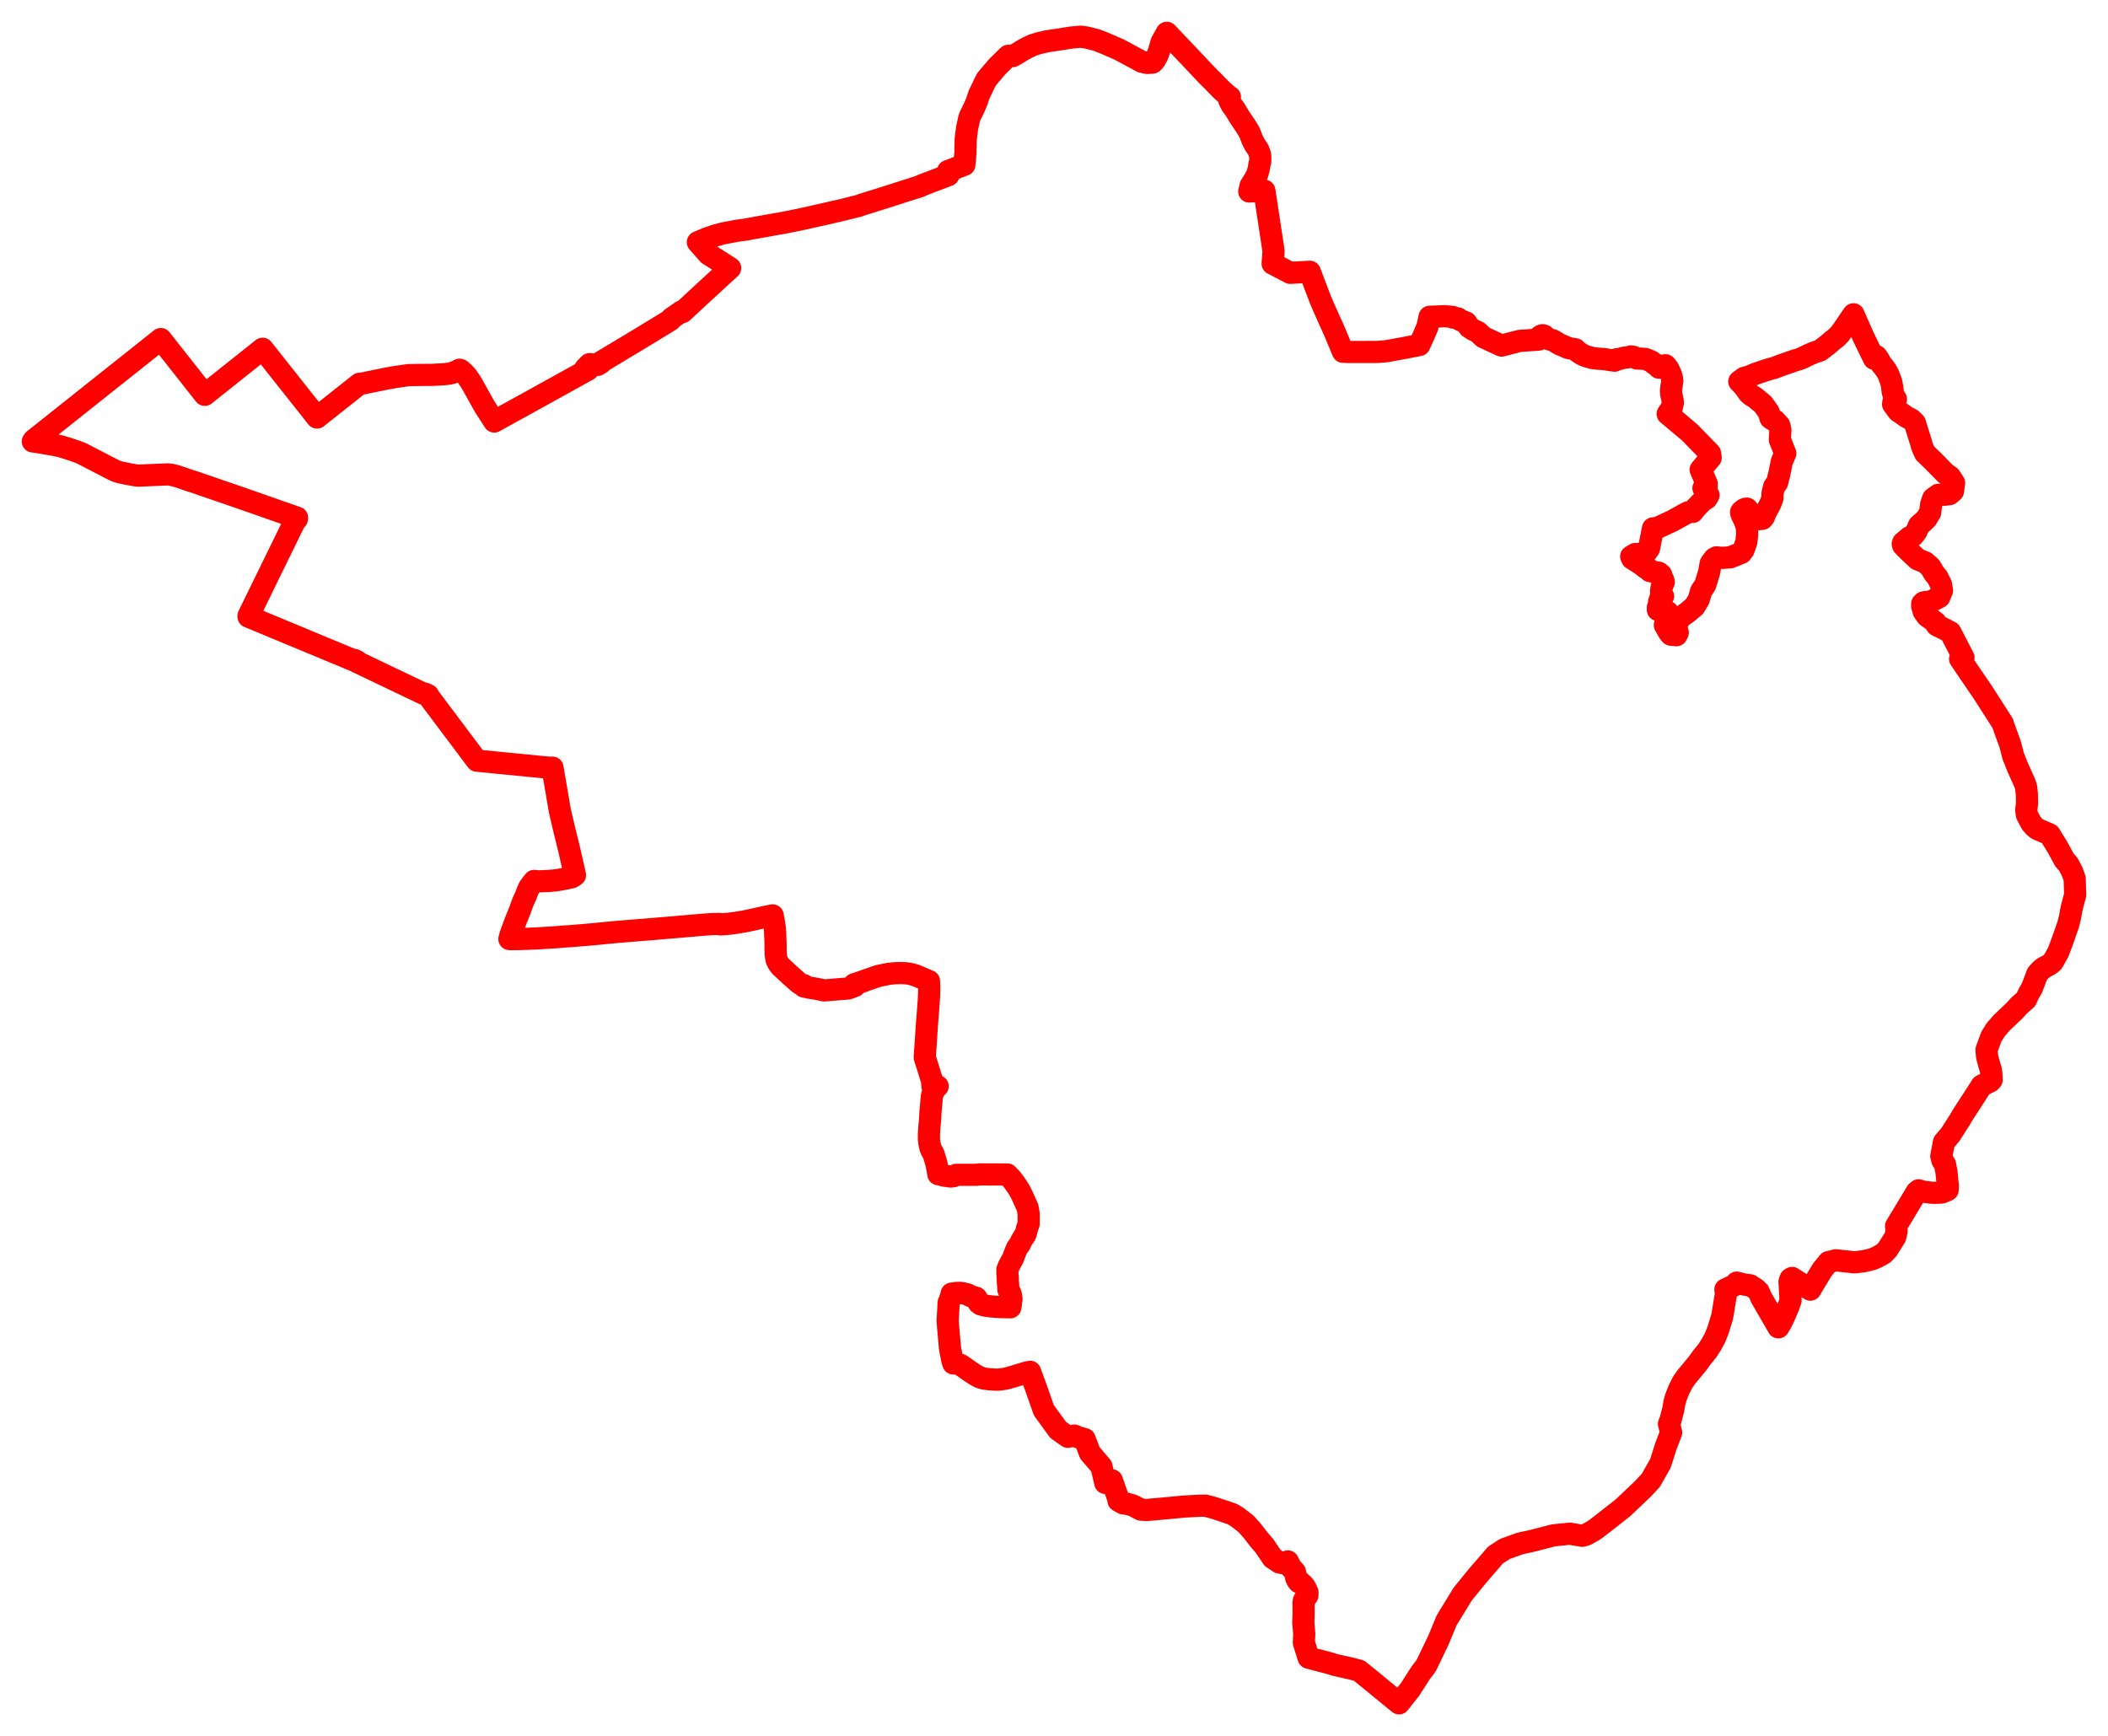 <svg width="321.13" height="264.504" xmlns="http://www.w3.org/2000/svg"><polygon points="5,67.253 5.3,67.281 8.363,67.8 9.175,67.98 10.036,68.234 10.702,68.446 11.885,68.853 12.451,69.081 16.868,71.375 17.164,71.528 17.656,71.755 18.115,71.915 19.393,72.195 20.272,72.354 20.988,72.47 25.546,72.273 25.983,72.317 26.834,72.513 27.802,72.836 29.164,73.309 29.463,73.385 36.874,75.936 43.27,78.178 45.255,78.865 45.225,79.074 45.092,79.028 37.853,93.836 37.861,93.949 53.949,100.634 53.956,100.531 54.385,100.737 54.378,100.845 64.6,105.731 64.711,105.672 65.233,105.921 65.179,105.949 72.642,115.889 84.114,117.011 84.104,116.949 84.166,116.956 85.289,123.528 85.874,126.031 86.725,129.504 87.592,133.326 87.162,133.632 86.445,133.805 85.096,134.056 84.459,134.139 83.655,134.213 82.032,134.278 81.371,134.213 81.148,134.507 81.041,134.63 80.606,135.229 80.327,135.858 80.092,136.477 79.651,137.45 79.236,138.606 78.411,140.663 77.79,142.363 77.602,143.064 77.712,143.077 78.937,143.067 80.322,143.026 81.783,142.969 84.951,142.772 85.981,142.677 86.775,142.633 88.6,142.486 90.461,142.322 92.274,142.142 94.094,141.971 99.594,141.528 107.283,140.869 108.517,140.781 109.604,140.77 109.758,140.834 111.066,140.731 112.257,140.575 113.454,140.367 114.314,140.193 116.705,139.664 117.605,139.479 117.709,139.468 117.97,140.885 118.063,141.705 118.146,143.665 118.152,144.588 118.169,145.392 118.269,146.046 118.32,146.243 118.493,146.632 118.848,147.155 119.035,147.339 120.203,148.429 121.608,149.677 122.083,150.011 122.493,150.093 122.471,150.207 122.472,150.3 123.229,150.461 124.33,150.637 125.114,150.797 125.538,150.894 129.198,150.595 130.226,150.217 130.136,149.95 130.865,149.716 131.621,149.456 132.378,149.18 133.156,148.906 133.895,148.667 135.469,148.353 136.367,148.274 137.07,148.246 137.924,148.277 138.345,148.319 138.701,148.387 139.442,148.587 140.803,149.161 141.492,149.473 141.522,149.475 141.551,150.253 141.552,150.801 141.522,151.905 141.377,153.928 141.181,156.449 141.006,159.201 140.948,159.937 140.872,161.086 142.129,165.103 142.022,165.117 142.056,165.54 142.841,165.491 142.434,165.911 142.086,166.568 141.962,167.022 141.735,169.563 141.688,170.667 141.59,171.571 141.51,172.741 141.515,173.599 141.601,174.256 141.747,174.895 141.913,175.287 142.146,175.658 142.223,175.845 142.576,176.999 142.725,177.594 142.947,178.893 143.323,178.958 143.736,179.1 144.847,179.246 145.274,179.192 145.703,178.984 148.784,178.985 149.181,178.921 153.455,178.938 154.021,179.519 154.511,180.155 154.972,180.81 155.393,181.497 155.751,182.219 156.545,183.987 156.704,184.907 156.708,186.447 156.454,187.154 156.297,187.813 156.152,188.19 155.911,188.517 155.539,189.142 155.403,189.5 155.155,189.83 154.928,190.151 154.798,190.446 154.55,191.064 154.339,191.673 154.002,192.285 153.657,192.935 153.46,193.468 153.468,194.036 153.524,194.672 153.533,195.278 153.566,195.618 153.621,196.493 153.888,196.946 154.016,197.34 154.09,197.958 153.997,198.511 153.975,198.855 153.912,199.171 152.317,199.13 151.131,199.053 150.167,198.924 149.429,198.745 149.095,198.502 148.864,197.939 148.713,197.717 147.97,197.516 147.409,197.208 146.822,197.064 146.257,196.958 145.659,196.991 144.978,197.084 144.829,197.67 144.618,198.247 144.519,198.441 144.445,199.826 144.358,201.173 144.445,202.287 144.621,204.272 144.71,205.348 145.063,207.191 145.228,207.724 145.52,207.688 145.793,207.735 146.382,207.969 146.964,208.362 147.383,208.677 147.818,208.975 148.38,209.343 148.898,209.649 149.365,209.878 149.701,209.969 149.97,210.044 150.378,210.093 150.78,210.136 151.64,210.187 152.221,210.182 153.085,210.059 153.413,209.987 153.715,209.902 154.481,209.686 155.269,209.439 156.536,209.067 156.928,208.997 157.868,211.572 159.014,214.844 161.194,217.845 162.669,218.898 163.655,218.709 164.26,218.978 165.235,219.253 166.037,221.365 167.789,223.404 168.379,225.929 169.368,225.522 170.403,228.447 170.376,228.582 170.393,228.639 170.797,228.873 171.156,229.066 171.214,228.98 172.598,229.356 173.786,229.989 174.699,230.053 178.493,229.708 180.447,229.522 182.599,229.409 183.638,229.394 184.882,229.714 186.666,230.308 187.75,230.685 188.476,231.124 189.82,232.163 190.803,233.265 191.741,234.491 192.616,235.505 193.878,237.373 194.93,238.062 195.448,238.151 196.19,237.888 196.587,238.699 196.645,238.787 197.016,239.201 197.202,239.413 197.264,239.479 197.473,240.426 197.644,240.764 197.85,241.044 198.075,241.042 198.522,241.455 198.815,241.82 199.174,242.568 199.174,243.044 198.634,243.841 198.576,244.158 198.593,245.789 198.543,247.272 198.689,248.914 198.629,250.258 199.347,252.554 201.131,253.024 202.539,253.393 203.414,253.67 205.716,254.184 207.045,254.526 209.032,256.146 209.923,256.877 210.601,257.441 210.643,257.467 213.129,259.504 214.81,257.38 216.459,254.814 217.259,253.77 219.131,249.867 220.367,246.882 222.803,242.887 225.085,240.089 227.814,236.921 229.227,235.997 231.576,235.152 233.5,234.73 236.659,233.914 239.136,233.661 241.031,233.981 241.657,233.8 242.898,233.094 244.214,232.088 247.231,229.721 250.276,226.828 251.495,225.51 252.944,222.959 253.783,220.318 254.58,218.256 254.249,216.934 254.48,216.365 254.91,214.706 255.077,213.709 255.323,212.83 255.789,211.661 256.342,210.58 256.912,209.769 258.582,207.753 259.265,206.803 260.105,205.776 260.726,204.797 261.263,203.808 261.722,202.661 262.363,200.573 262.93,197.105 262.846,196.454 263.005,196.377 264.319,195.769 264.568,195.41 265.756,195.714 266.625,195.814 267.5,196.386 267.919,196.808 268.31,197.711 270.837,202.085 270.913,202.221 271.318,201.56 271.779,200.613 272.504,198.914 272.771,198.124 272.612,195.27 272.773,194.829 273.011,194.697 275.234,196.147 275.438,196.258 275.778,196.48 277.567,193.505 278.542,192.294 279.673,192.01 282.519,192.318 284.009,192.136 285.232,191.834 286.024,191.493 286.924,190.992 287.519,190.372 288.713,188.482 288.93,187.53 288.846,186.797 289.033,186.489 289.428,185.835 291.996,181.578 292.286,181.345 292.897,181.538 294.244,181.718 294.805,181.724 295.51,181.703 295.915,181.647 296.699,181.304 296.74,180.772 296.533,178.614 296.293,177.37 295.913,176.803 295.735,176.162 296.143,174.003 297.129,172.84 298.505,170.695 299.098,169.699 301.703,165.679 301.877,165.394 303.177,164.763 303.408,164.517 303.39,164.129 303.323,163.182 302.928,161.805 302.709,160.979 302.622,159.951 303.355,157.935 304.024,156.876 304.888,155.872 306.861,153.992 307.602,153.186 308.639,152.27 309.069,151.339 309.552,150.509 310.351,148.386 310.885,147.788 311.295,147.456 312.23,146.949 312.701,146.57 313.524,145.125 314.15,143.467 315.092,140.782 315.4,139.494 315.51,138.78 315.7,137.938 316.13,136.335 316.052,133.847 315.679,132.803 315.07,131.66 314.491,131.013 313.472,129.123 312.228,127.11 310.372,126.312 309.954,125.989 309.445,125.416 308.782,124.157 308.674,123.406 308.794,122.415 308.772,121.013 308.654,119.918 308.463,119.337 307.36,116.88 306.688,115.186 306.237,113.434 305.232,110.653 305.107,110.274 305.09,110.203 302.103,105.538 299.963,102.403 298.596,100.383 299.112,100.173 297.107,96.303 296.172,95.814 295.175,95.33 295.026,95.237 295.043,95.144 294.89,94.848 293.88,94.103 293.543,93.855 293.058,93.173 292.827,92.365 292.832,91.973 293.051,91.775 293.377,91.71 293.78,91.693 293.932,91.686 294.078,91.68 295.434,90.965 295.846,89.965 295.675,89.011 295.137,87.938 294.708,87.444 294.058,86.366 293.707,86.057 293.519,85.891 293.261,85.663 292.124,85.218 291.27,84.42 290.4,83.589 289.914,83.075 289.86,82.871 289.931,82.67 290.888,81.862 291.446,81.612 291.922,81.002 292.332,80.056 293.026,79.45 293.422,79.059 293.474,79.01 294.031,78.099 294.192,76.804 294.503,75.947 295.282,75.385 296.298,75.368 296.99,75.281 297.5,74.855 297.686,73.579 297.052,72.608 296.367,72.138 294.519,70.253 293.258,69.038 292.881,68.207 292.861,68.161 292.831,68.095 292.636,67.397 291.71,64.436 291.164,63.908 290.401,63.506 289.7,63.003 289.168,62.65 288.392,61.582 288.443,61.219 288.817,60.797 288.602,60.498 288.535,60.341 288.322,59.645 288.242,58.913 288.113,58.217 287.664,57.013 287.321,56.4 286.935,55.877 286.537,55.402 286.216,54.787 285.85,54.273 285.486,54.648 283.882,51.351 282.357,47.883 280.816,50.145 280.344,50.803 279.794,51.392 279.137,51.9 278.545,52.42 277.895,52.93 277.246,53.41 276.39,53.693 275.434,54.107 274.636,54.501 274.057,54.738 273.589,54.862 273.034,55.052 271.386,55.629 270.313,56.034 269.468,56.265 268.574,56.553 267.452,56.938 266.32,57.409 265.735,57.555 265.108,57.992 264.96,58.125 265.313,58.481 265.568,58.762 265.876,59.136 266.096,59.468 266.386,59.863 266.76,60.212 267.321,60.546 267.827,60.958 268.602,61.607 269.432,62.781 269.72,63.693 270.025,63.907 270.386,64.071 271.054,64.805 271.222,65.522 271.138,66.989 271.971,69.085 271.432,70.337 271.284,71.107 271.051,72.231 270.726,73.53 270.28,74.118 270.022,75.125 270.004,75.917 269.689,76.762 268.927,78.171 268.714,78.764 268.476,79.04 267.798,79.112 267.329,79.057 266.844,78.538 266.211,77.565 266.107,77.49 265.937,77.506 265.677,77.612 265.361,77.85 265.23,78.022 265.255,78.175 265.301,78.343 265.776,79.333 266.117,80.264 266.16,81.378 266.044,82.549 265.625,83.738 265.271,84.233 263.585,84.909 262.353,84.997 261.494,84.909 261.154,85.096 260.598,85.856 260.369,87.169 259.777,89.108 259.147,90.068 258.794,91.31 258.15,92.385 257.167,93.23 255.953,94.091 255.352,95.249 255.418,95.8 255.586,96.385 255.382,96.777 254.554,96.702 254.269,96.373 253.621,95.238 253.67,94.938 253.848,94.22 254.071,93.259 252.566,92.924 252.559,92.553 252.736,92.367 252.807,92.156 252.74,91.721 252.893,91.267 253.079,91.266 253.35,90.835 253.048,90.643 253.061,89.9 253.163,89.356 253.458,88.681 253.316,88.234 253.06,88.09 253.061,87.567 252.714,87.259 251.364,87.011 251.091,86.659 250.752,86.559 250.564,86.4 249.987,85.958 248.631,85.094 248.495,84.779 249.11,84.406 250.593,84.41 251.203,83.563 251.814,80.502 252.518,80.403 254.77,79.359 256.876,78.186 257.217,78.029 257.859,77.994 258.317,77.401 259.35,76.337 259.999,75.914 260.276,75.432 259.501,74.378 260.003,74.006 259.99,73.675 259.074,71.554 260.606,69.738 260.502,69.058 257.407,65.883 254.051,63.059 254.658,62.154 254.845,61.365 254.794,60.929 254.697,60.478 254.584,60.024 254.555,59.538 254.607,59.049 254.757,58.031 254.694,57.54 254.537,57.048 254.348,56.605 254.096,56.11 253.787,55.723 253.708,55.646 252.721,56.015 252.652,55.953 252.569,55.654 252.412,55.58 252.013,55.431 251.573,55.068 250.71,54.696 250.234,54.657 249.352,54.613 248.847,54.365 248.449,54.301 248.002,54.442 247.372,54.503 246.61,54.71 246.186,54.751 245.96,54.95 245.412,54.876 244.462,54.724 243.711,54.661 243.269,54.636 242.585,54.541 241.956,54.371 241.313,54.163 240.824,53.888 240.294,53.531 239.995,53.216 238.917,53.025 237.582,52.456 236.603,51.856 236.045,51.72 235.541,51.419 235.257,51.149 235.007,51.069 234.784,51.131 234.675,51.184 234.411,51.553 234.425,51.738 231.508,51.934 228.739,52.651 226.313,51.529 226.223,51.482 226.063,51.414 225.993,51.392 225.169,50.606 224.323,50.192 223.774,49.806 223.362,49.146 222.485,48.779 222.123,48.525 221.713,48.44 221.342,48.379 221.356,48.298 220.833,48.236 220.045,48.174 217.783,48.269 217.445,49.796 216.875,51.143 216.218,52.567 213.612,53.072 211.225,53.504 209.964,53.614 209.573,53.619 207.164,53.625 205.435,53.622 204.584,53.589 203.893,51.936 203.513,51.004 203.053,49.947 202.54,48.832 201.583,46.671 201.088,45.501 199.533,41.403 196.554,41.568 193.87,40.164 194.011,38.269 192.616,29.059 190.705,29.154 190.314,29.179 190.51,28.308 191.037,27.479 191.505,26.627 191.778,25.654 191.86,25.034 191.99,24.575 191.993,23.975 191.942,23.515 191.673,22.798 191.174,22.072 190.749,21.231 190.377,20.237 189.819,19.291 188.892,17.933 188.082,16.588 187.665,16.053 187.292,15.35 187.361,14.775 187.111,14.628 186.054,13.675 184.623,12.207 184.2,11.798 183.314,10.878 181.315,8.754 177.744,5 176.958,6.414 176.575,7.735 176.309,8.472 175.912,9.181 175.576,9.537 174.768,9.589 173.924,9.404 173.411,9.115 170.506,7.554 168.447,6.655 167.039,6.102 165.466,5.706 164.644,5.59 163.163,5.725 161.547,5.985 159.518,6.287 158.325,6.56 157.335,6.865 156.451,7.286 155.735,7.681 155.082,8.085 154.314,8.535 153.616,8.497 153.345,8.751 151.904,10.168 150.273,12.102 150.126,12.408 149.894,12.863 149.687,13.307 149.132,14.444 148.864,15.292 148.556,16.069 148.203,16.825 147.834,17.556 147.674,17.944 147.314,19.57 147.265,20.028 147.199,20.445 147.16,20.854 147.111,21.266 147.099,21.778 147.097,22.249 147.075,22.707 147.082,23.154 147.044,23.624 147,24.073 146.981,24.501 146.878,24.976 146.915,25.106 144.605,25.999 144.426,26.062 144.475,26.69 140.465,28.214 140.148,28.386 137.957,29.074 135.78,29.78 133.566,30.477 131.377,31.156 130.893,31.337 128.237,32.003 125.584,32.61 122.699,33.26 121.254,33.566 119.81,33.857 114.329,34.838 114.124,34.892 112.182,35.174 110.203,35.546 108.921,35.894 107.671,36.326 106.314,36.899 107.931,38.733 108.804,39.285 111.231,40.841 106.791,44.92 103.969,47.545 103.907,47.427 103.833,47.439 102.276,48.529 102.125,48.765 97.675,51.478 91.478,55.203 91.533,55.295 91.045,55.59 89.818,55.476 89.183,56.111 89.355,56.204 89.569,56.322 83.754,59.542 83.682,59.583 82.383,60.302 75.291,64.217 73.84,61.962 72.665,59.862 72.415,59.416 72.274,59.162 71.979,58.637 71.701,58.154 71.13,57.326 70.691,56.861 70.244,56.434 70.021,56.326 69.615,56.537 69.001,56.778 68.44,56.921 67.536,57.024 65.829,57.112 63.96,57.122 62.245,57.149 60.23,57.44 58.9,57.673 55.216,58.427 54.776,58.469 48.296,63.607 40.004,53.137 31.194,60.154 24.497,51.66 19.562,55.59 18.213,56.657 5.154,67.042 5,67.253" stroke="red" stroke-width="3.379px" fill="none" stroke-linejoin="round" vector-effect="non-scaling-stroke"></polygon></svg>